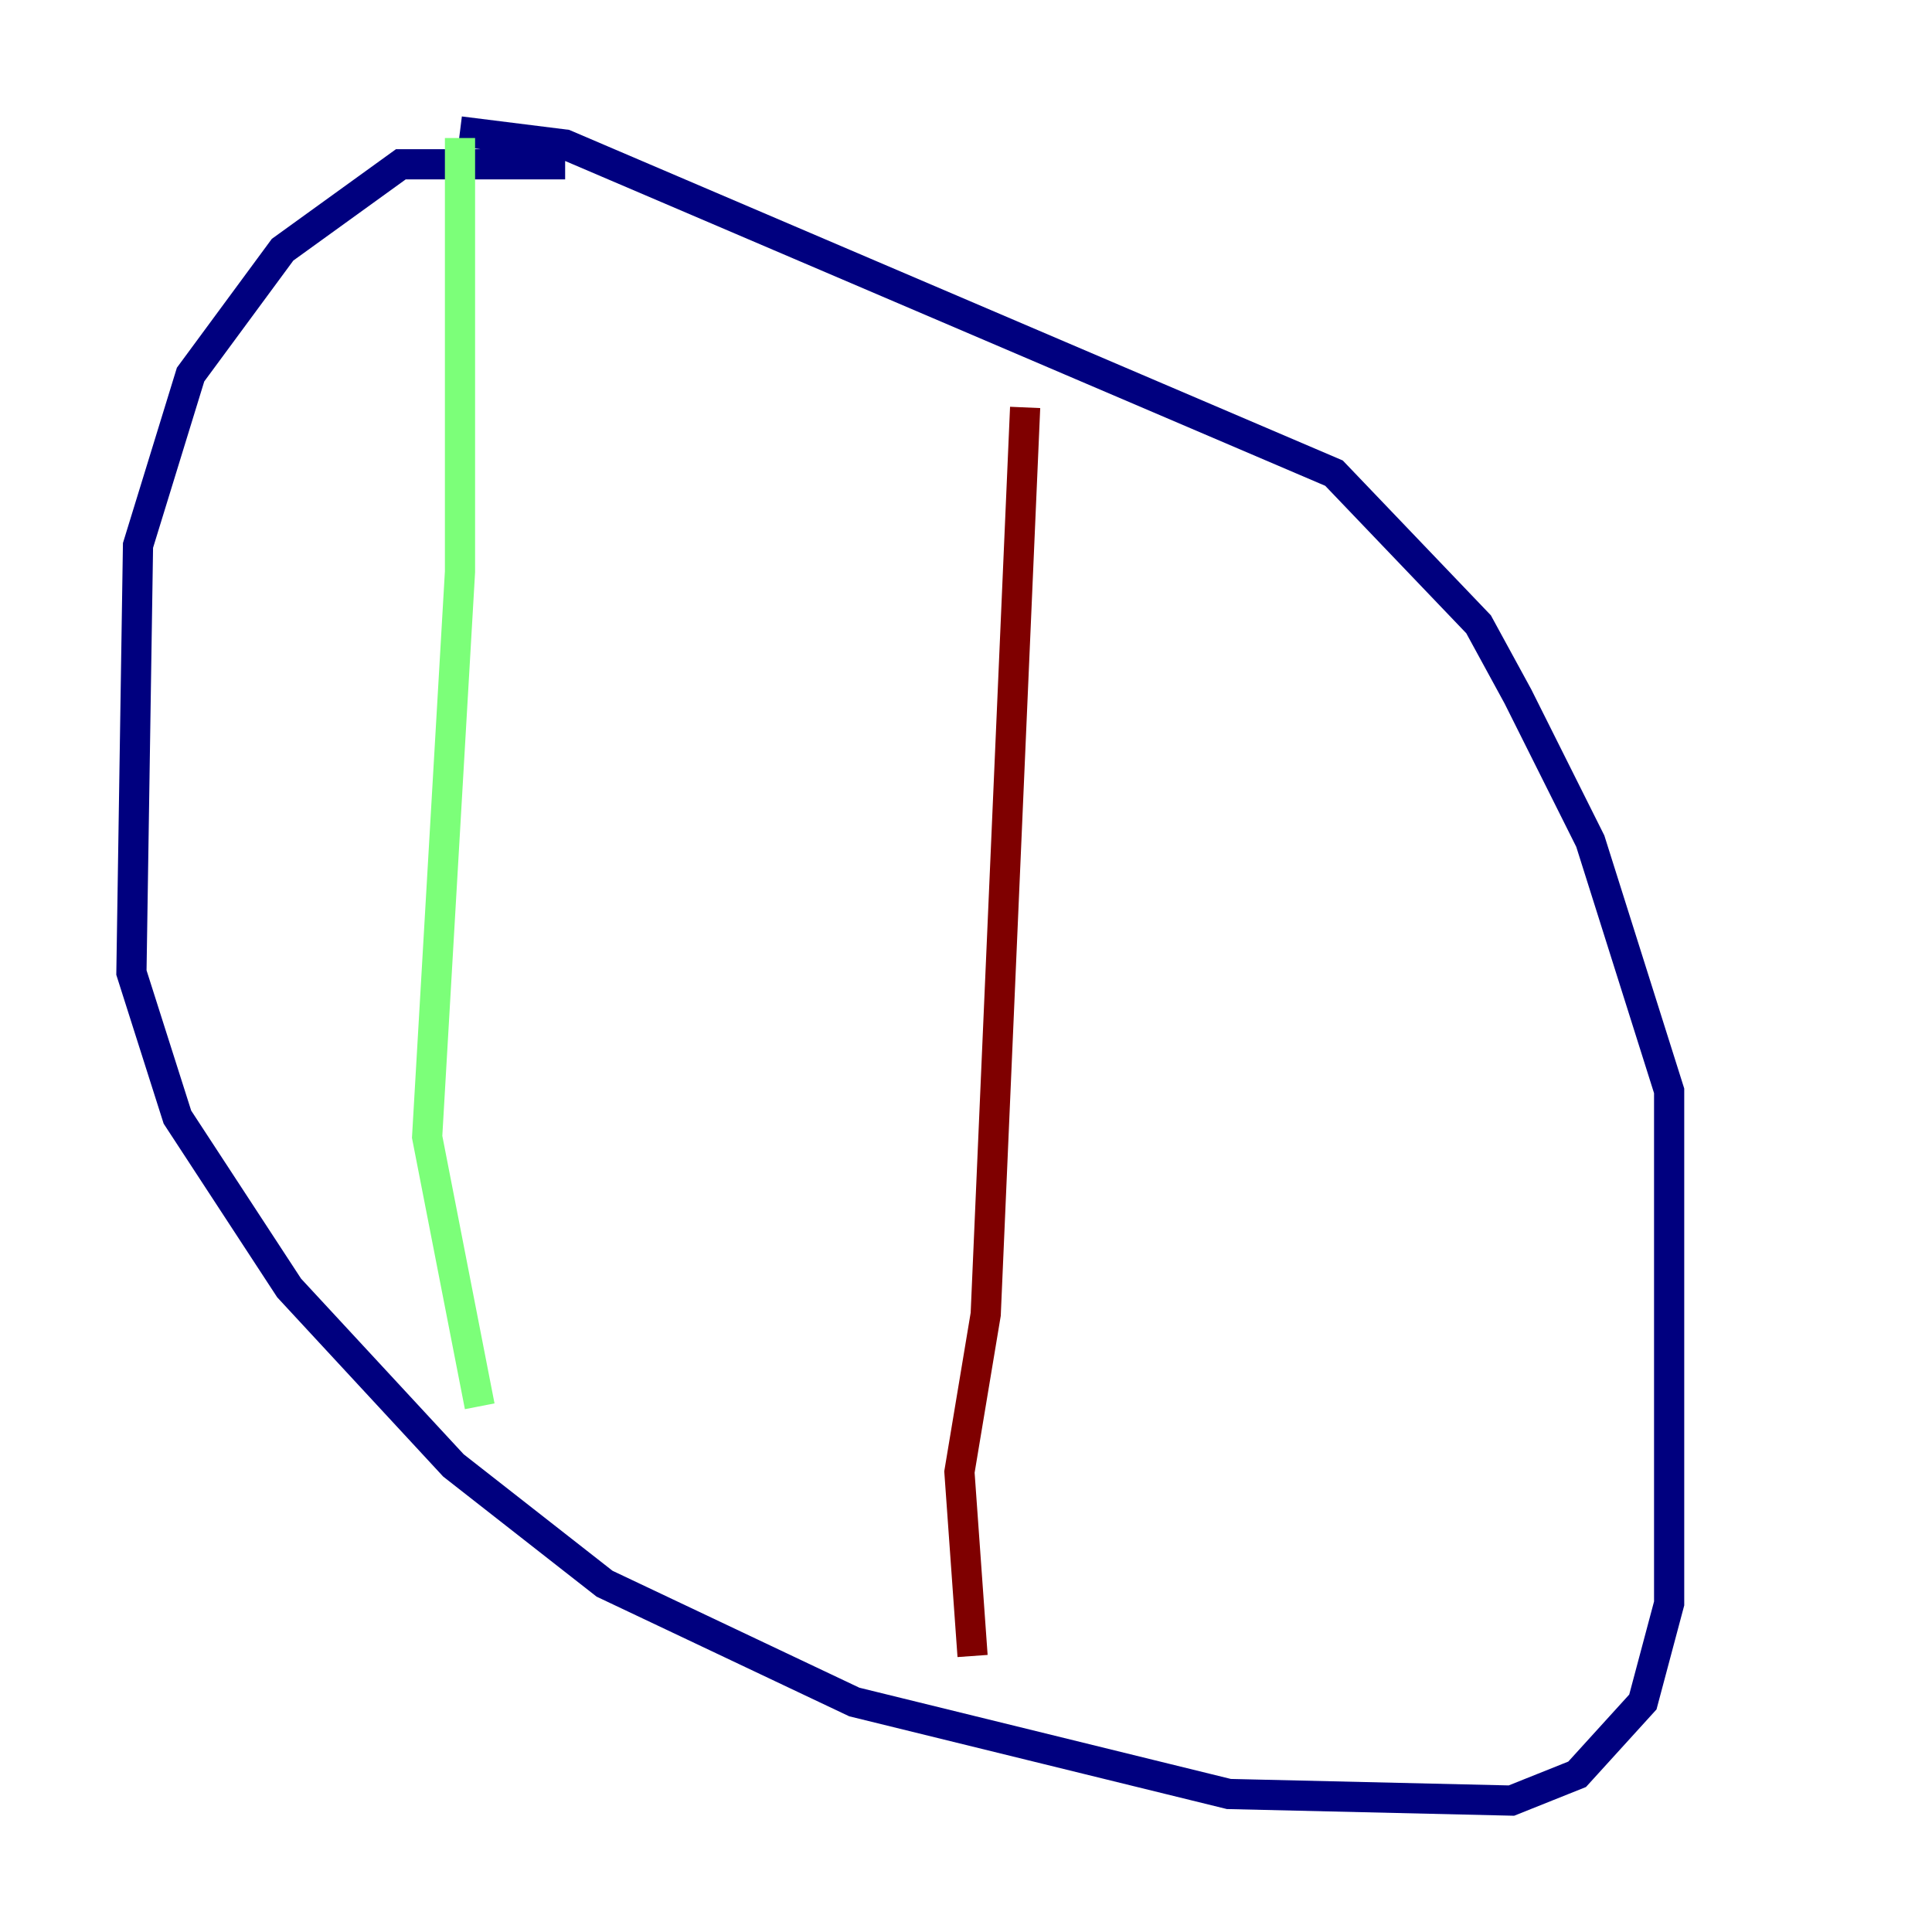 <?xml version="1.0" encoding="utf-8" ?>
<svg baseProfile="tiny" height="128" version="1.2" viewBox="0,0,128,128" width="128" xmlns="http://www.w3.org/2000/svg" xmlns:ev="http://www.w3.org/2001/xml-events" xmlns:xlink="http://www.w3.org/1999/xlink"><defs /><polyline fill="none" points="37.442,10.884 26.558,10.884 18.721,16.544 12.626,24.816 9.143,36.136 8.707,64.435 11.755,74.014 19.157,85.333 30.041,97.088 40.054,104.925 56.599,112.762 81.415,118.857 100.136,119.293 104.49,117.551 108.844,112.762 110.585,106.231 110.585,72.272 105.361,55.728 100.571,46.15 97.959,41.361 88.381,31.347 37.442,9.578 30.476,8.707" stroke="#00007f" stroke-width="2" /><polyline fill="none" points="30.476,9.143 30.476,37.878 28.299,75.32 31.782,93.17" stroke="#7cff79" stroke-width="2" /><polyline fill="none" points="67.918,26.993 65.306,87.075 63.565,97.524 64.435,109.714" stroke="#7f0000" stroke-width="2" /></svg>
